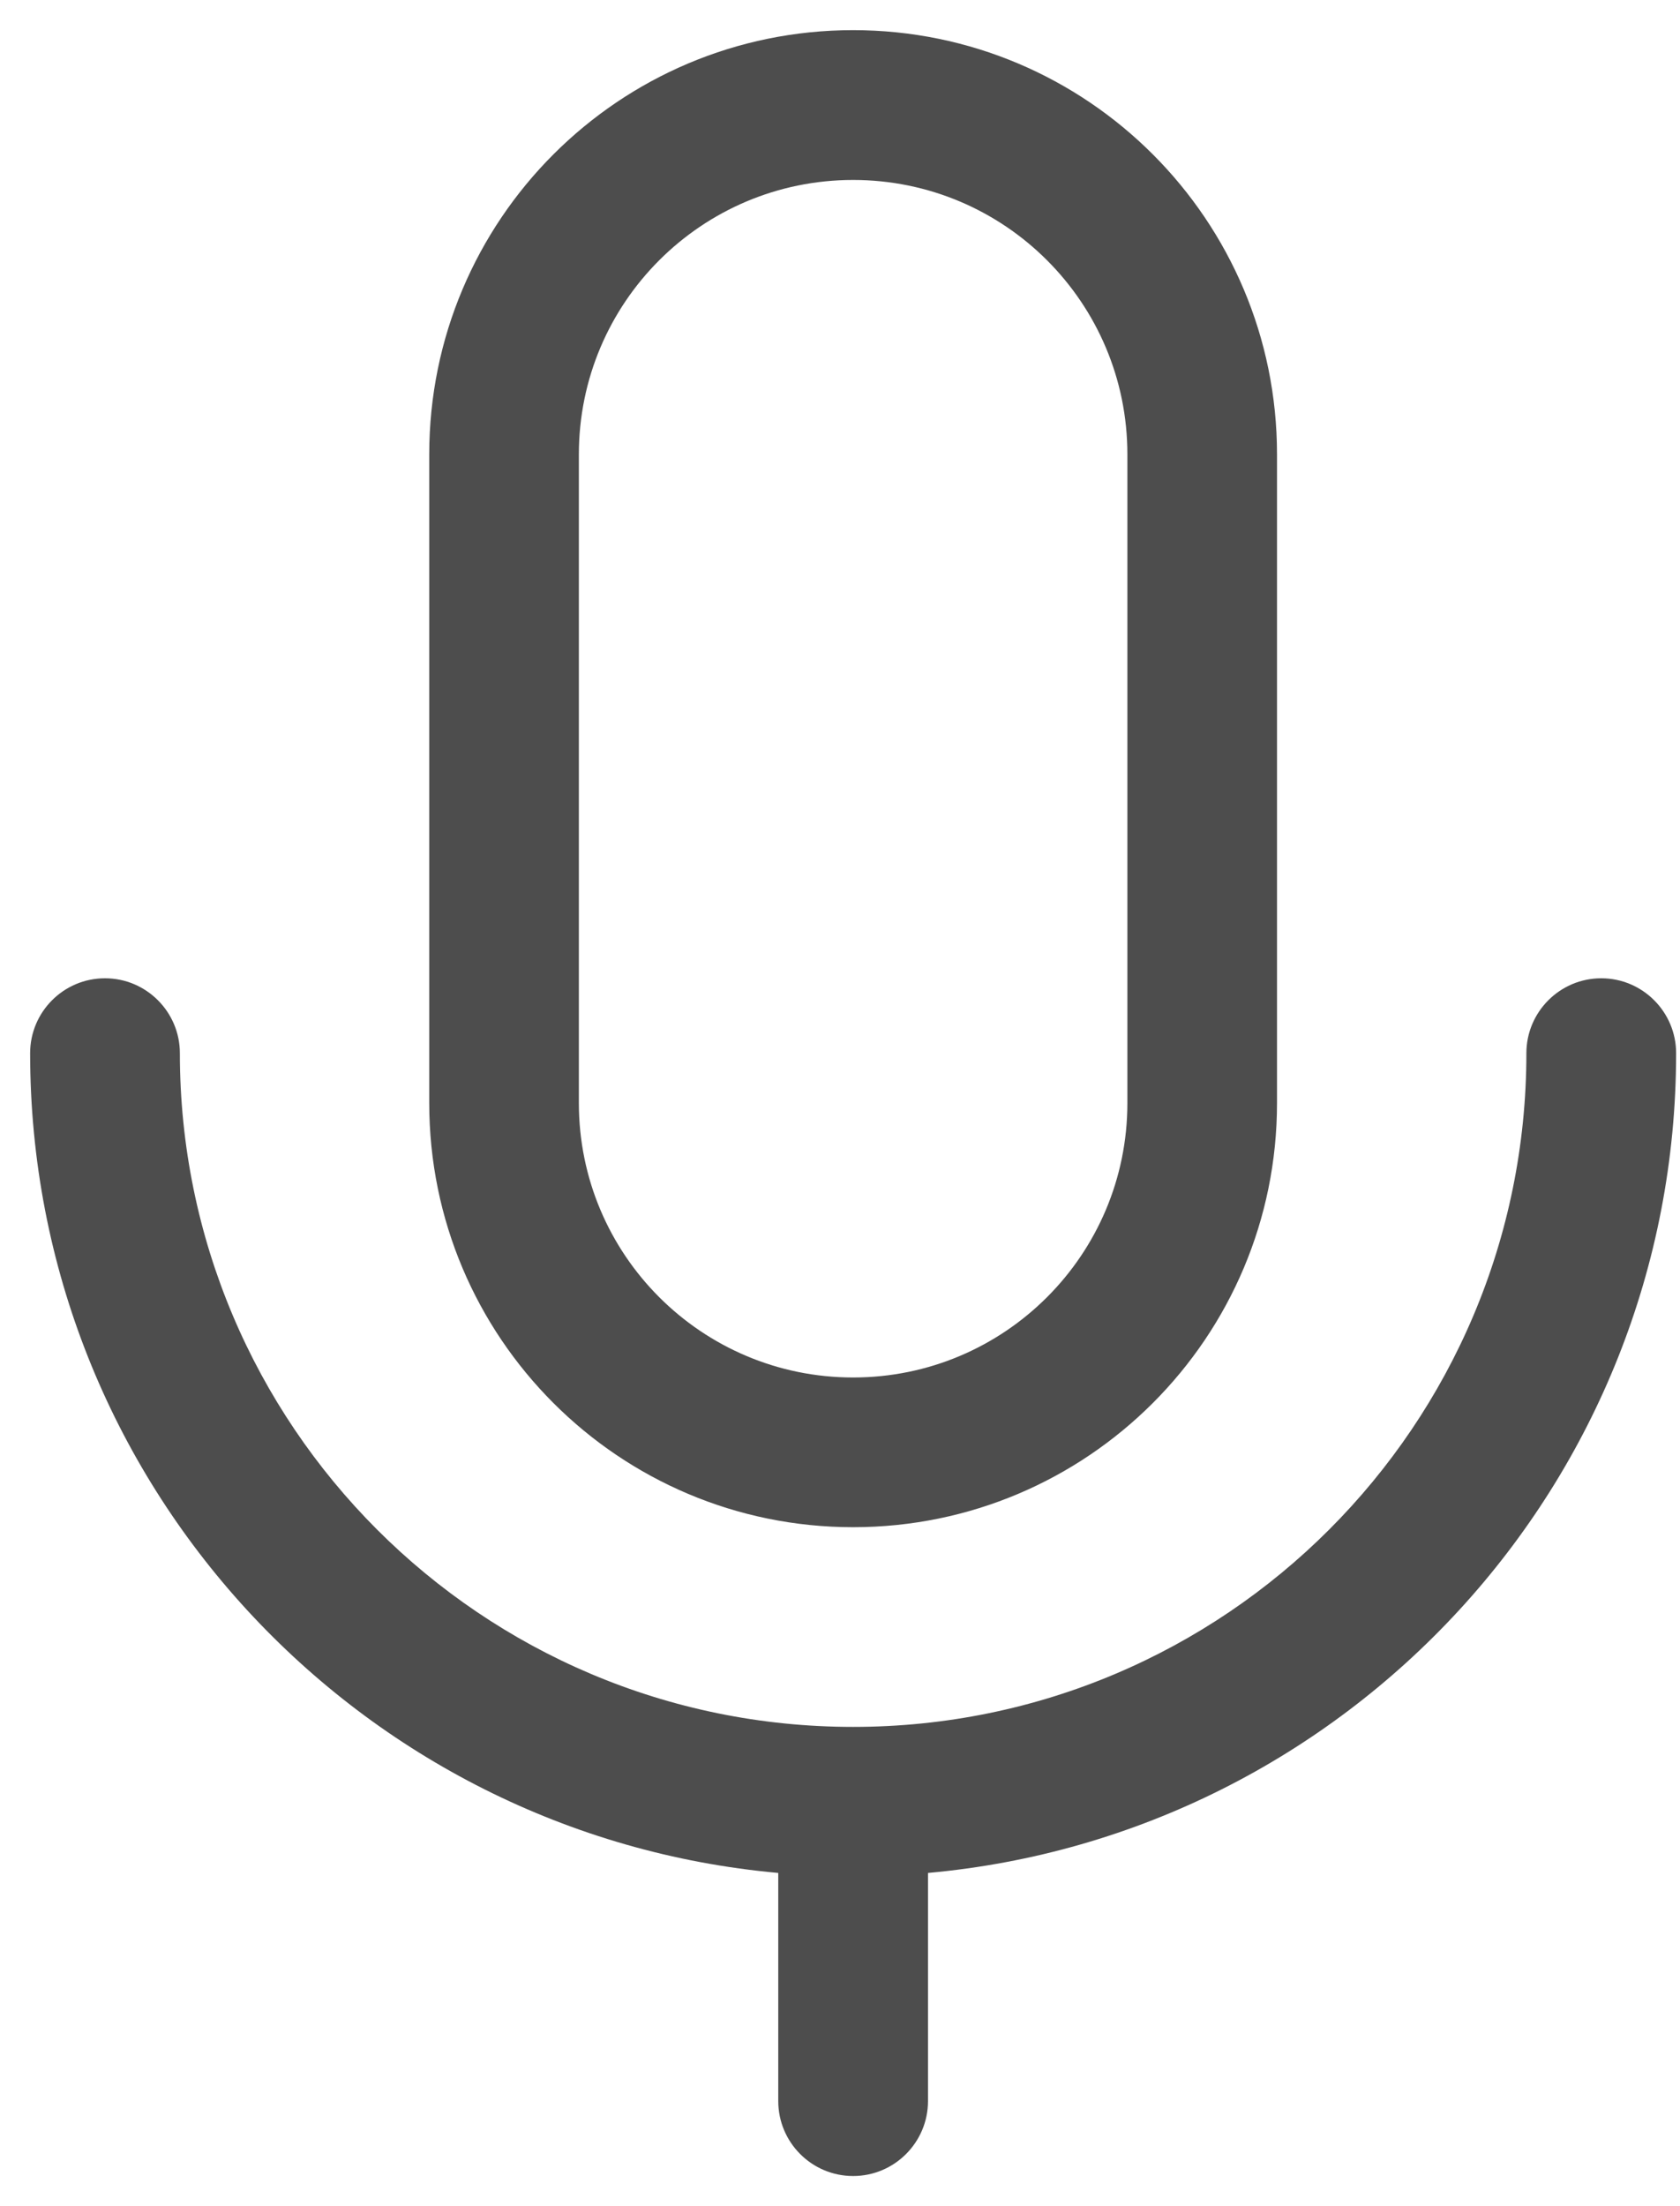 <svg width="16" height="21" viewBox="0 0 16 21" fill="none" xmlns="http://www.w3.org/2000/svg">
<path d="M7.412 20V17.828C3.418 17.468 0.287 14.113 0.287 10.025C0.287 9.632 0.606 9.312 1 9.312C1.393 9.312 1.713 9.632 1.713 10.025C1.713 13.567 4.584 16.438 8.125 16.438C11.666 16.438 14.537 13.567 14.537 10.025C14.537 9.632 14.857 9.312 15.25 9.312C15.643 9.312 15.963 9.632 15.963 10.025C15.963 14.113 12.832 17.468 8.838 17.828V20C8.838 20.393 8.518 20.713 8.125 20.713C7.731 20.713 7.412 20.393 7.412 20ZM10.737 4.325C10.737 2.882 9.568 1.713 8.125 1.713C6.682 1.713 5.513 2.882 5.513 4.325V10.5C5.513 11.943 6.682 13.112 8.125 13.112C9.568 13.112 10.737 11.943 10.737 10.5V4.325ZM12.162 10.5C12.162 12.73 10.355 14.537 8.125 14.537C5.895 14.537 4.088 12.73 4.088 10.5V4.325C4.088 2.095 5.895 0.287 8.125 0.287C10.355 0.287 12.162 2.095 12.162 4.325V10.5Z" fill="#4D4D4D"/>
</svg>
